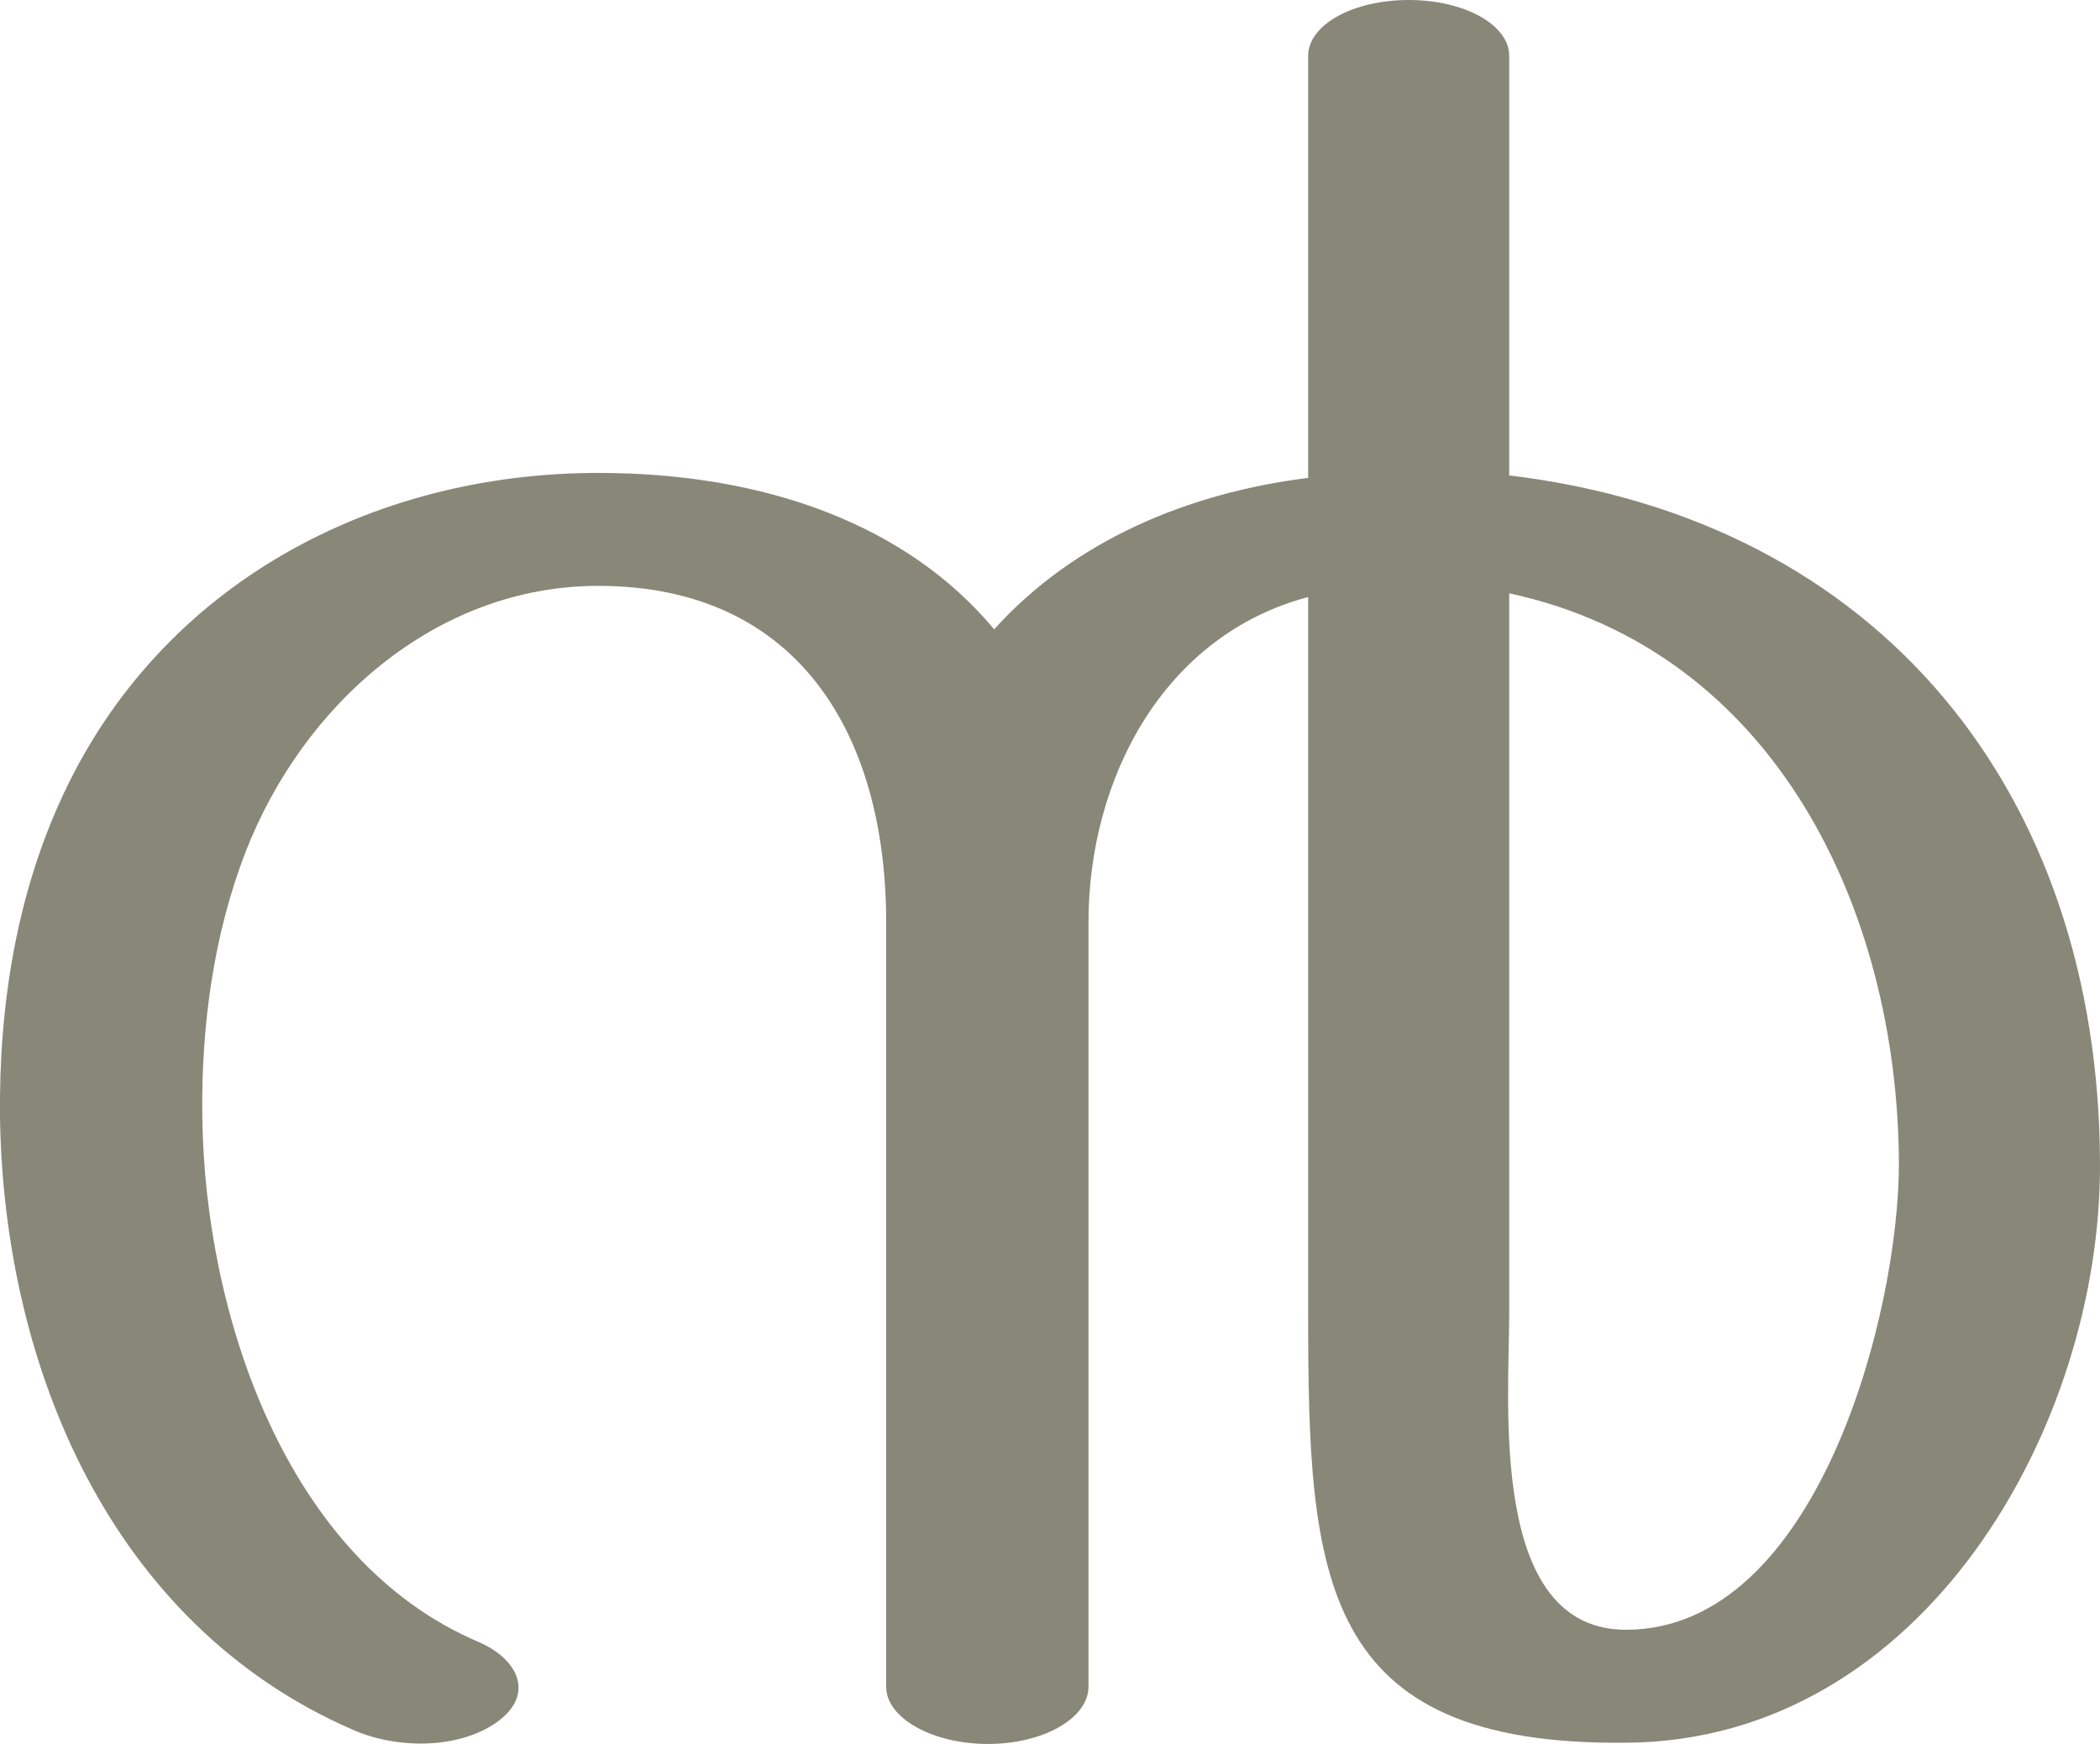 <?xml version="1.0" encoding="UTF-8"?>
<!DOCTYPE svg PUBLIC "-//W3C//DTD SVG 1.1//EN" "http://www.w3.org/Graphics/SVG/1.1/DTD/svg11.dtd">
<!-- Creator: CorelDRAW X8 -->
<svg xmlns="http://www.w3.org/2000/svg" xml:space="preserve" width="1692px" height="1405px" version="1.1" style="shape-rendering:geometricPrecision; text-rendering:geometricPrecision; image-rendering:optimizeQuality; fill-rule:evenodd; clip-rule:evenodd"
viewBox="0 0 1692 1405"
 xmlns:xlink="http://www.w3.org/1999/xlink">
 <defs>
  <style type="text/css">
   <![CDATA[
    .fil0 {fill:#898778;fill-rule:nonzero}
   ]]>
  </style>
 </defs>
 <g id="Layer_x0020_1">
  <path class="fil0" d="M1216 383c299,36 475,256 476,554 1,213 -143,465 -381,467 -249,3 -257,-134 -257,-346l0 -577c-117,31 -177,147 -177,262l0 616c0,25 -36,46 -81,46 -45,0 -82,-21 -82,-46l0 -616c0,-150 -70,-271 -232,-271 -131,0 -238,96 -284,214 -26,67 -36,141 -35,214 2,158 67,357 223,423 30,13 46,41 15,64 -32,23 -83,22 -118,6 -194,-85 -280,-292 -283,-493 -1,-92 14,-181 51,-260 79,-169 248,-259 431,-259 135,0 249,42 319,126 65,-72 157,-110 253,-122l0 -340c0,-25 36,-45 81,-45 45,0 81,20 81,45l0 338zm0 95l0 580c0,72 -17,256 95,255 153,-1 219,-254 219,-376 -1,-204 -100,-413 -314,-459z"/>
 </g>
</svg>
